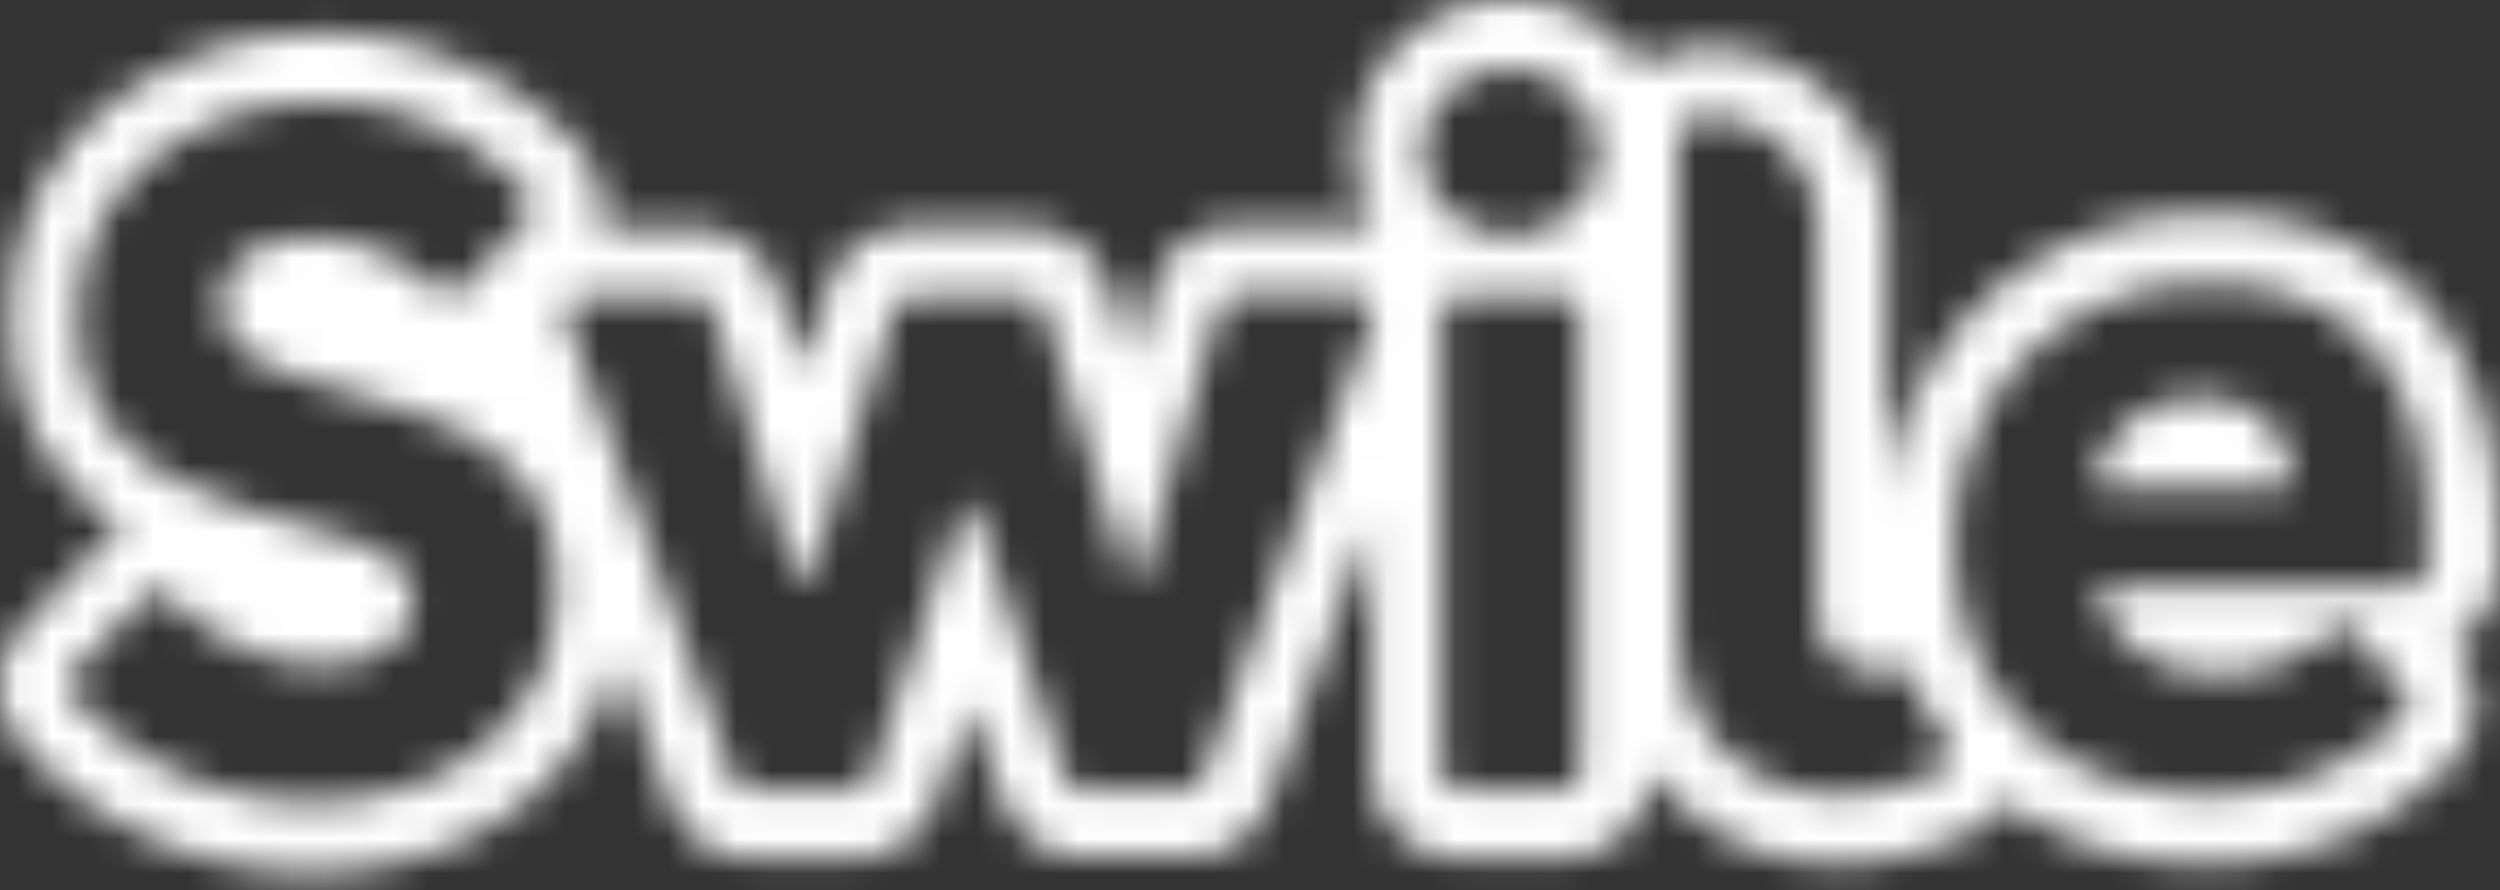 <svg xmlns="http://www.w3.org/2000/svg" width="73" height="26" fill="none" xmlns:v="https://vecta.io/nano"><rect width="100%" height="100%" fill="#333333" stroke="none"/><mask id="A" maskUnits="userSpaceOnUse" x="0" y="0" width="73" height="26" mask-type="alpha"><path d="M66.233 12.355c.418.418.643.965.676 1.609 0 .161-.097.29-.257.29h-5.18c-.161 0-.289-.161-.257-.322.161-.675.483-1.19.965-1.609.547-.45 1.223-.708 2.059-.708s1.512.225 1.995.74zm5.405 6.467l.096.129c.837 1.03.74 2.542-.225 3.442-1.962 1.866-4.343 2.831-7.11 2.831-1.834 0-3.475-.418-4.858-1.19-.354-.193-.676-.418-.997-.643a2.47 2.47 0 0 1-1.094.965c-1.255.579-2.51.869-3.732.869-1.898 0-3.539-.643-4.794-1.898-.289-.257-.515-.579-.74-.869v.064a2.55 2.55 0 0 1-2.542 2.542h-3.024a2.55 2.55 0 0 1-2.542-2.542v-7.335l-2.992 8.172c-.354.997-1.319 1.673-2.381 1.673h-3.024c-1.094 0-2.059-.708-2.413-1.737l-.965-2.735-.933 2.767c-.354 1.03-1.319 1.737-2.413 1.737h-3.024c-1.062 0-2.027-.676-2.381-1.673l-1.544-4.183c-.225.901-.579 1.737-1.094 2.477-.837 1.255-1.995 2.22-3.41 2.863-1.351.611-2.799.933-4.375.933a11.6 11.6 0 0 1-4.858-1.062 10.96 10.96 0 0 1-3.636-2.703c-.869-.997-.837-2.509.064-3.442l2.091-2.188c.257-.257.547-.45.869-.611a7.38 7.38 0 0 1-2.123-1.995C.728 12.355.31 10.939.31 9.298c0-1.705.45-3.217 1.319-4.504.869-1.255 1.995-2.22 3.41-2.863C6.359 1.287 7.807.965 9.319.965a10.18 10.18 0 0 1 4.343.965c1.223.547 2.316 1.351 3.249 2.381.579.643.772 1.544.579 2.349h2.767a2.56 2.56 0 0 1 2.445 1.77l.74 2.381.74-2.413c.322-1.062 1.319-1.77 2.445-1.77h3.314a2.56 2.56 0 0 1 2.445 1.77l.676 2.123.611-2.091a2.55 2.55 0 0 1 2.445-1.834h3.41a2.23 2.23 0 0 1 .643.097c-.386-.676-.611-1.416-.611-2.252 0-1.223.45-2.316 1.351-3.185C41.781.418 42.875 0 44.13 0s2.349.45 3.217 1.255c.225.225.45.483.611.74.45-.354.997-.579 1.609-.579h.354c2.863 0 5.18 2.316 5.18 5.18v8.236c.129-1.351.483-2.638 1.126-3.796.804-1.48 1.93-2.67 3.378-3.507s3.089-1.287 4.922-1.287c2.638 0 4.729.869 6.242 2.574 1.448 1.641 2.188 3.925 2.188 6.756v.997c0 .965-.547 1.802-1.32 2.252zm-55.402-1.641c0-1.223-.29-2.22-.869-2.96s-1.255-1.287-2.059-1.673c-.804-.354-1.834-.708-3.089-1.062l-2.091-.676c-.45-.193-.836-.418-1.19-.74-.322-.322-.483-.708-.483-1.223 0-.611.257-1.094.74-1.416s1.126-.483 1.898-.483a5.08 5.08 0 0 1 2.22.515c.547.257 1.03.579 1.383.965.097.097.225.161.386.161.129 0 .29-.064.386-.161l1.93-2.059c.193-.193.193-.515 0-.708-.74-.804-1.609-1.448-2.574-1.898-1.094-.547-2.284-.772-3.507-.772s-2.381.257-3.443.772-1.93 1.223-2.606 2.188c-.643.965-.965 2.059-.965 3.346 0 1.223.29 2.22.837 2.992s1.255 1.351 2.059 1.737 1.769.772 2.928 1.094l2.252.676c.45.161.837.354 1.158.643s.515.676.515 1.126c0 .547-.257.997-.74 1.351-.482.322-1.126.515-1.866.515-.869 0-1.769-.225-2.638-.643-.708-.322-1.287-.772-1.802-1.319-.097-.129-.257-.193-.386-.193s-.29.064-.386.161l-2.091 2.188c-.193.193-.193.515 0 .708.837.965 1.866 1.705 2.992 2.22a9.73 9.73 0 0 0 4.022.869c1.255 0 2.445-.257 3.507-.74s1.93-1.223 2.574-2.156c.676-.901.997-2.059.997-3.346zm23.293-8.558h-3.41a.55.55 0 0 0-.515.386l-2.22 7.657c-.032.129-.129.193-.257.193a.27.27 0 0 1-.257-.193l-2.413-7.657c-.064-.225-.257-.354-.515-.354h-3.314c-.225 0-.418.161-.515.354L23.7 16.73c-.032.129-.161.193-.258.193a.27.27 0 0 1-.257-.193l-2.413-7.722c-.064-.225-.257-.354-.515-.354H17.04a.52.52 0 0 0-.483.708l4.858 13.352c.064.193.257.354.483.354h3.024c.225 0 .418-.129.483-.354l2.606-7.754a.27.27 0 0 1 .257-.193.27.27 0 0 1 .257.193l2.606 7.754c.064.225.258.354.483.354h3.024c.225 0 .418-.129.483-.354L40.044 9.33c.097-.322-.129-.708-.515-.708zm6.628.547a.51.51 0 0 0-.515-.515h-3.024a.51.51 0 0 0-.515.515v13.352a.51.51 0 0 0 .515.515h3.024a.51.51 0 0 0 .515-.515V9.169zm.483-4.729a2.26 2.26 0 0 0-.74-1.705c-.483-.45-1.094-.708-1.802-.708s-1.319.225-1.802.708a2.26 2.26 0 0 0-.74 1.705 2.26 2.26 0 0 0 .74 1.705c.483.45 1.094.708 1.802.708s1.319-.225 1.802-.708c.515-.45.74-1.03.74-1.705zm10.263 17.277c-.257-.322-.483-.676-.676-1.062a3.95 3.95 0 0 1-.386-.836c-.096-.225-.322-.354-.579-.29-.193.064-.386.064-.515.064-.483 0-.901-.161-1.19-.483-.322-.322-.483-.772-.483-1.319V6.596a3.16 3.16 0 0 0-3.153-3.153h-.386a.51.51 0 0 0-.515.515v14.221c0 1.576.45 2.831 1.319 3.7.901.869 2.027 1.319 3.378 1.319.804 0 1.77-.161 2.992-.74.322-.161.418-.483.193-.74zm13.963-6.113c0-2.349-.483-4.15-1.609-5.405s-2.702-1.898-4.729-1.898c-1.48 0-2.767.322-3.893.997s-1.995 1.576-2.606 2.703c-.611 1.158-.933 2.445-.933 3.861s.29 2.67.901 3.796 1.48 1.995 2.574 2.606c1.126.611 2.413.933 3.893.933 2.22 0 4.118-.74 5.694-2.252.194-.193.225-.515.032-.708l-1.383-1.705c-.096-.129-.257-.193-.418-.193-.129 0-.257.032-.354.129-.354.322-.772.579-1.222.804-.611.29-1.287.418-1.995.418-.997 0-1.802-.257-2.445-.74-.547-.418-.901-.933-1.094-1.512-.064-.161.064-.322.257-.322h8.816a.51.51 0 0 0 .514-.515v-.997z" fill="#fff"/></mask><g mask="url(#A)"><path d="M66.233 12.355c.418.418.643.965.676 1.609 0 .161-.097.29-.257.29h-5.18c-.161 0-.289-.161-.257-.322.161-.675.483-1.19.965-1.609.547-.45 1.223-.708 2.059-.708s1.512.225 1.995.74zm5.405 6.467l.096.129c.837 1.03.74 2.542-.225 3.442-1.962 1.866-4.343 2.831-7.11 2.831-1.834 0-3.475-.418-4.858-1.19-.354-.193-.676-.418-.997-.643a2.47 2.47 0 0 1-1.094.965c-1.255.579-2.51.869-3.732.869-1.898 0-3.539-.643-4.794-1.898-.289-.257-.515-.579-.74-.869v.064a2.55 2.55 0 0 1-2.542 2.542h-3.024a2.55 2.55 0 0 1-2.542-2.542v-7.335l-2.992 8.172c-.354.997-1.319 1.673-2.381 1.673h-3.024c-1.094 0-2.059-.708-2.413-1.737l-.965-2.735-.933 2.767c-.354 1.03-1.319 1.737-2.413 1.737h-3.024c-1.062 0-2.027-.676-2.381-1.673l-1.544-4.183c-.225.901-.579 1.737-1.094 2.477-.837 1.255-1.995 2.22-3.41 2.863-1.351.611-2.799.933-4.375.933a11.6 11.6 0 0 1-4.858-1.062 10.96 10.96 0 0 1-3.636-2.703c-.869-.997-.837-2.509.064-3.442l2.091-2.188c.257-.257.547-.45.869-.611a7.38 7.38 0 0 1-2.123-1.995C.728 12.355.31 10.939.31 9.298c0-1.705.45-3.217 1.319-4.504.869-1.255 1.995-2.22 3.41-2.863C6.359 1.287 7.807.965 9.319.965a10.18 10.18 0 0 1 4.343.965c1.223.547 2.316 1.351 3.249 2.381.579.643.772 1.544.579 2.349h2.767a2.56 2.56 0 0 1 2.445 1.77l.74 2.381.74-2.413c.322-1.062 1.319-1.77 2.445-1.77h3.314a2.56 2.56 0 0 1 2.445 1.77l.676 2.123.611-2.091a2.55 2.55 0 0 1 2.445-1.834h3.41a2.23 2.23 0 0 1 .643.097c-.386-.676-.611-1.416-.611-2.252 0-1.223.45-2.316 1.351-3.185C41.781.418 42.875 0 44.13 0s2.349.45 3.217 1.255c.225.225.45.483.611.74.45-.354.997-.579 1.609-.579h.354c2.863 0 5.18 2.316 5.18 5.18v8.236c.129-1.351.483-2.638 1.126-3.796.804-1.48 1.93-2.67 3.378-3.507s3.089-1.287 4.922-1.287c2.638 0 4.729.869 6.242 2.574 1.448 1.641 2.188 3.925 2.188 6.756v.997c0 .965-.547 1.802-1.32 2.252zm-55.402-1.641c0-1.223-.29-2.22-.869-2.96s-1.255-1.287-2.059-1.673c-.804-.354-1.834-.708-3.089-1.062l-2.091-.676c-.45-.193-.836-.418-1.19-.74-.322-.322-.483-.708-.483-1.223 0-.611.257-1.094.74-1.416s1.126-.483 1.898-.483a5.08 5.08 0 0 1 2.22.515c.547.257 1.03.579 1.383.965.097.097.225.161.386.161.129 0 .29-.064.386-.161l1.93-2.059c.193-.193.193-.515 0-.708-.74-.804-1.609-1.448-2.574-1.898-1.094-.547-2.284-.772-3.507-.772s-2.381.257-3.443.772-1.93 1.223-2.606 2.188c-.643.965-.965 2.059-.965 3.346 0 1.223.29 2.22.837 2.992s1.255 1.351 2.059 1.737 1.769.772 2.928 1.094l2.252.676c.45.161.837.354 1.158.643s.515.676.515 1.126c0 .547-.257.997-.74 1.351-.482.322-1.126.515-1.866.515-.869 0-1.769-.225-2.638-.643-.708-.322-1.287-.772-1.802-1.319-.097-.129-.257-.193-.386-.193s-.29.064-.386.161l-2.091 2.188c-.193.193-.193.515 0 .708.837.965 1.866 1.705 2.992 2.22a9.73 9.73 0 0 0 4.022.869c1.255 0 2.445-.257 3.507-.74s1.93-1.223 2.574-2.156c.676-.901.997-2.059.997-3.346zm23.293-8.558h-3.41a.55.55 0 0 0-.515.386l-2.22 7.657c-.032.129-.129.193-.257.193a.27.27 0 0 1-.257-.193l-2.413-7.657c-.064-.225-.257-.354-.515-.354h-3.314c-.225 0-.418.161-.515.354L23.7 16.73c-.032.129-.161.193-.258.193a.27.27 0 0 1-.257-.193l-2.413-7.722c-.064-.225-.257-.354-.515-.354H17.04a.52.52 0 0 0-.483.708l4.858 13.352c.064.193.257.354.483.354h3.024c.225 0 .418-.129.483-.354l2.606-7.754a.27.27 0 0 1 .257-.193.27.27 0 0 1 .257.193l2.606 7.754c.064.225.258.354.483.354h3.024c.225 0 .418-.129.483-.354L40.044 9.33c.097-.322-.129-.708-.515-.708zm6.628.547a.51.51 0 0 0-.515-.515h-3.024a.51.51 0 0 0-.515.515v13.352a.51.51 0 0 0 .515.515h3.024a.51.51 0 0 0 .515-.515V9.169zm.483-4.729a2.26 2.26 0 0 0-.74-1.705c-.483-.45-1.094-.708-1.802-.708s-1.319.225-1.802.708a2.26 2.26 0 0 0-.74 1.705 2.26 2.26 0 0 0 .74 1.705c.483.45 1.094.708 1.802.708s1.319-.225 1.802-.708c.515-.45.74-1.03.74-1.705zm10.263 17.277c-.257-.322-.483-.676-.676-1.062a3.95 3.95 0 0 1-.386-.836c-.096-.225-.322-.354-.579-.29-.193.064-.386.064-.515.064-.483 0-.901-.161-1.19-.483-.322-.322-.483-.772-.483-1.319V6.596a3.16 3.16 0 0 0-3.153-3.153h-.386a.51.51 0 0 0-.515.515v14.221c0 1.576.45 2.831 1.319 3.7.901.869 2.027 1.319 3.378 1.319.804 0 1.77-.161 2.992-.74.322-.161.418-.483.193-.74zm13.963-6.113c0-2.349-.483-4.15-1.609-5.405s-2.702-1.898-4.729-1.898c-1.48 0-2.767.322-3.893.997s-1.995 1.576-2.606 2.703c-.611 1.158-.933 2.445-.933 3.861s.29 2.67.901 3.796 1.48 1.995 2.574 2.606c1.126.611 2.413.933 3.893.933 2.22 0 4.118-.74 5.694-2.252.194-.193.225-.515.032-.708l-1.383-1.705c-.096-.129-.257-.193-.418-.193-.129 0-.257.032-.354.129-.354.322-.772.579-1.222.804-.611.29-1.287.418-1.995.418-.997 0-1.802-.257-2.445-.74-.547-.418-.901-.933-1.094-1.512-.064-.161.064-.322.257-.322h8.816a.51.51 0 0 0 .514-.515v-.997z" fill="#fff"/><path d="M17.598 22.729c18.865 3.569 35.72-1.795 37.648-11.982S43.443-10.59 24.578-14.16-11.142-12.365-13.07-2.178-1.267 19.16 17.598 22.729z" fill="#fff"/><path d="M76.628 36.659c9.317-8.196 5.823-27.397-7.804-42.886S36.598-27.628 27.281-19.432s-5.822 27.397 7.804 42.886 32.226 21.402 41.542 13.206z" fill="#fff"/><path d="M33.742 49.064c19.542 0 35.384-10.167 35.384-22.708S53.285 3.648 33.742 3.648-1.642 13.815-1.642 26.356 14.2 49.064 33.742 49.064z" fill="#fff"/><path opacity=".9" d="M62.974 47.356c9.959 2.619 21.751-9.397 26.337-26.838s.23-33.702-9.729-36.321S57.83-6.406 53.244 11.035s-.23 33.702 9.729 36.321z" fill="#fff"/><path d="M30.227 62.738c12.722-8.53 12.836-30.659.253-49.425S-2.617-13.752-15.34-5.222s-12.835 30.659-.253 49.425 33.097 27.065 45.819 18.535z" fill="#fff"/></g></svg>